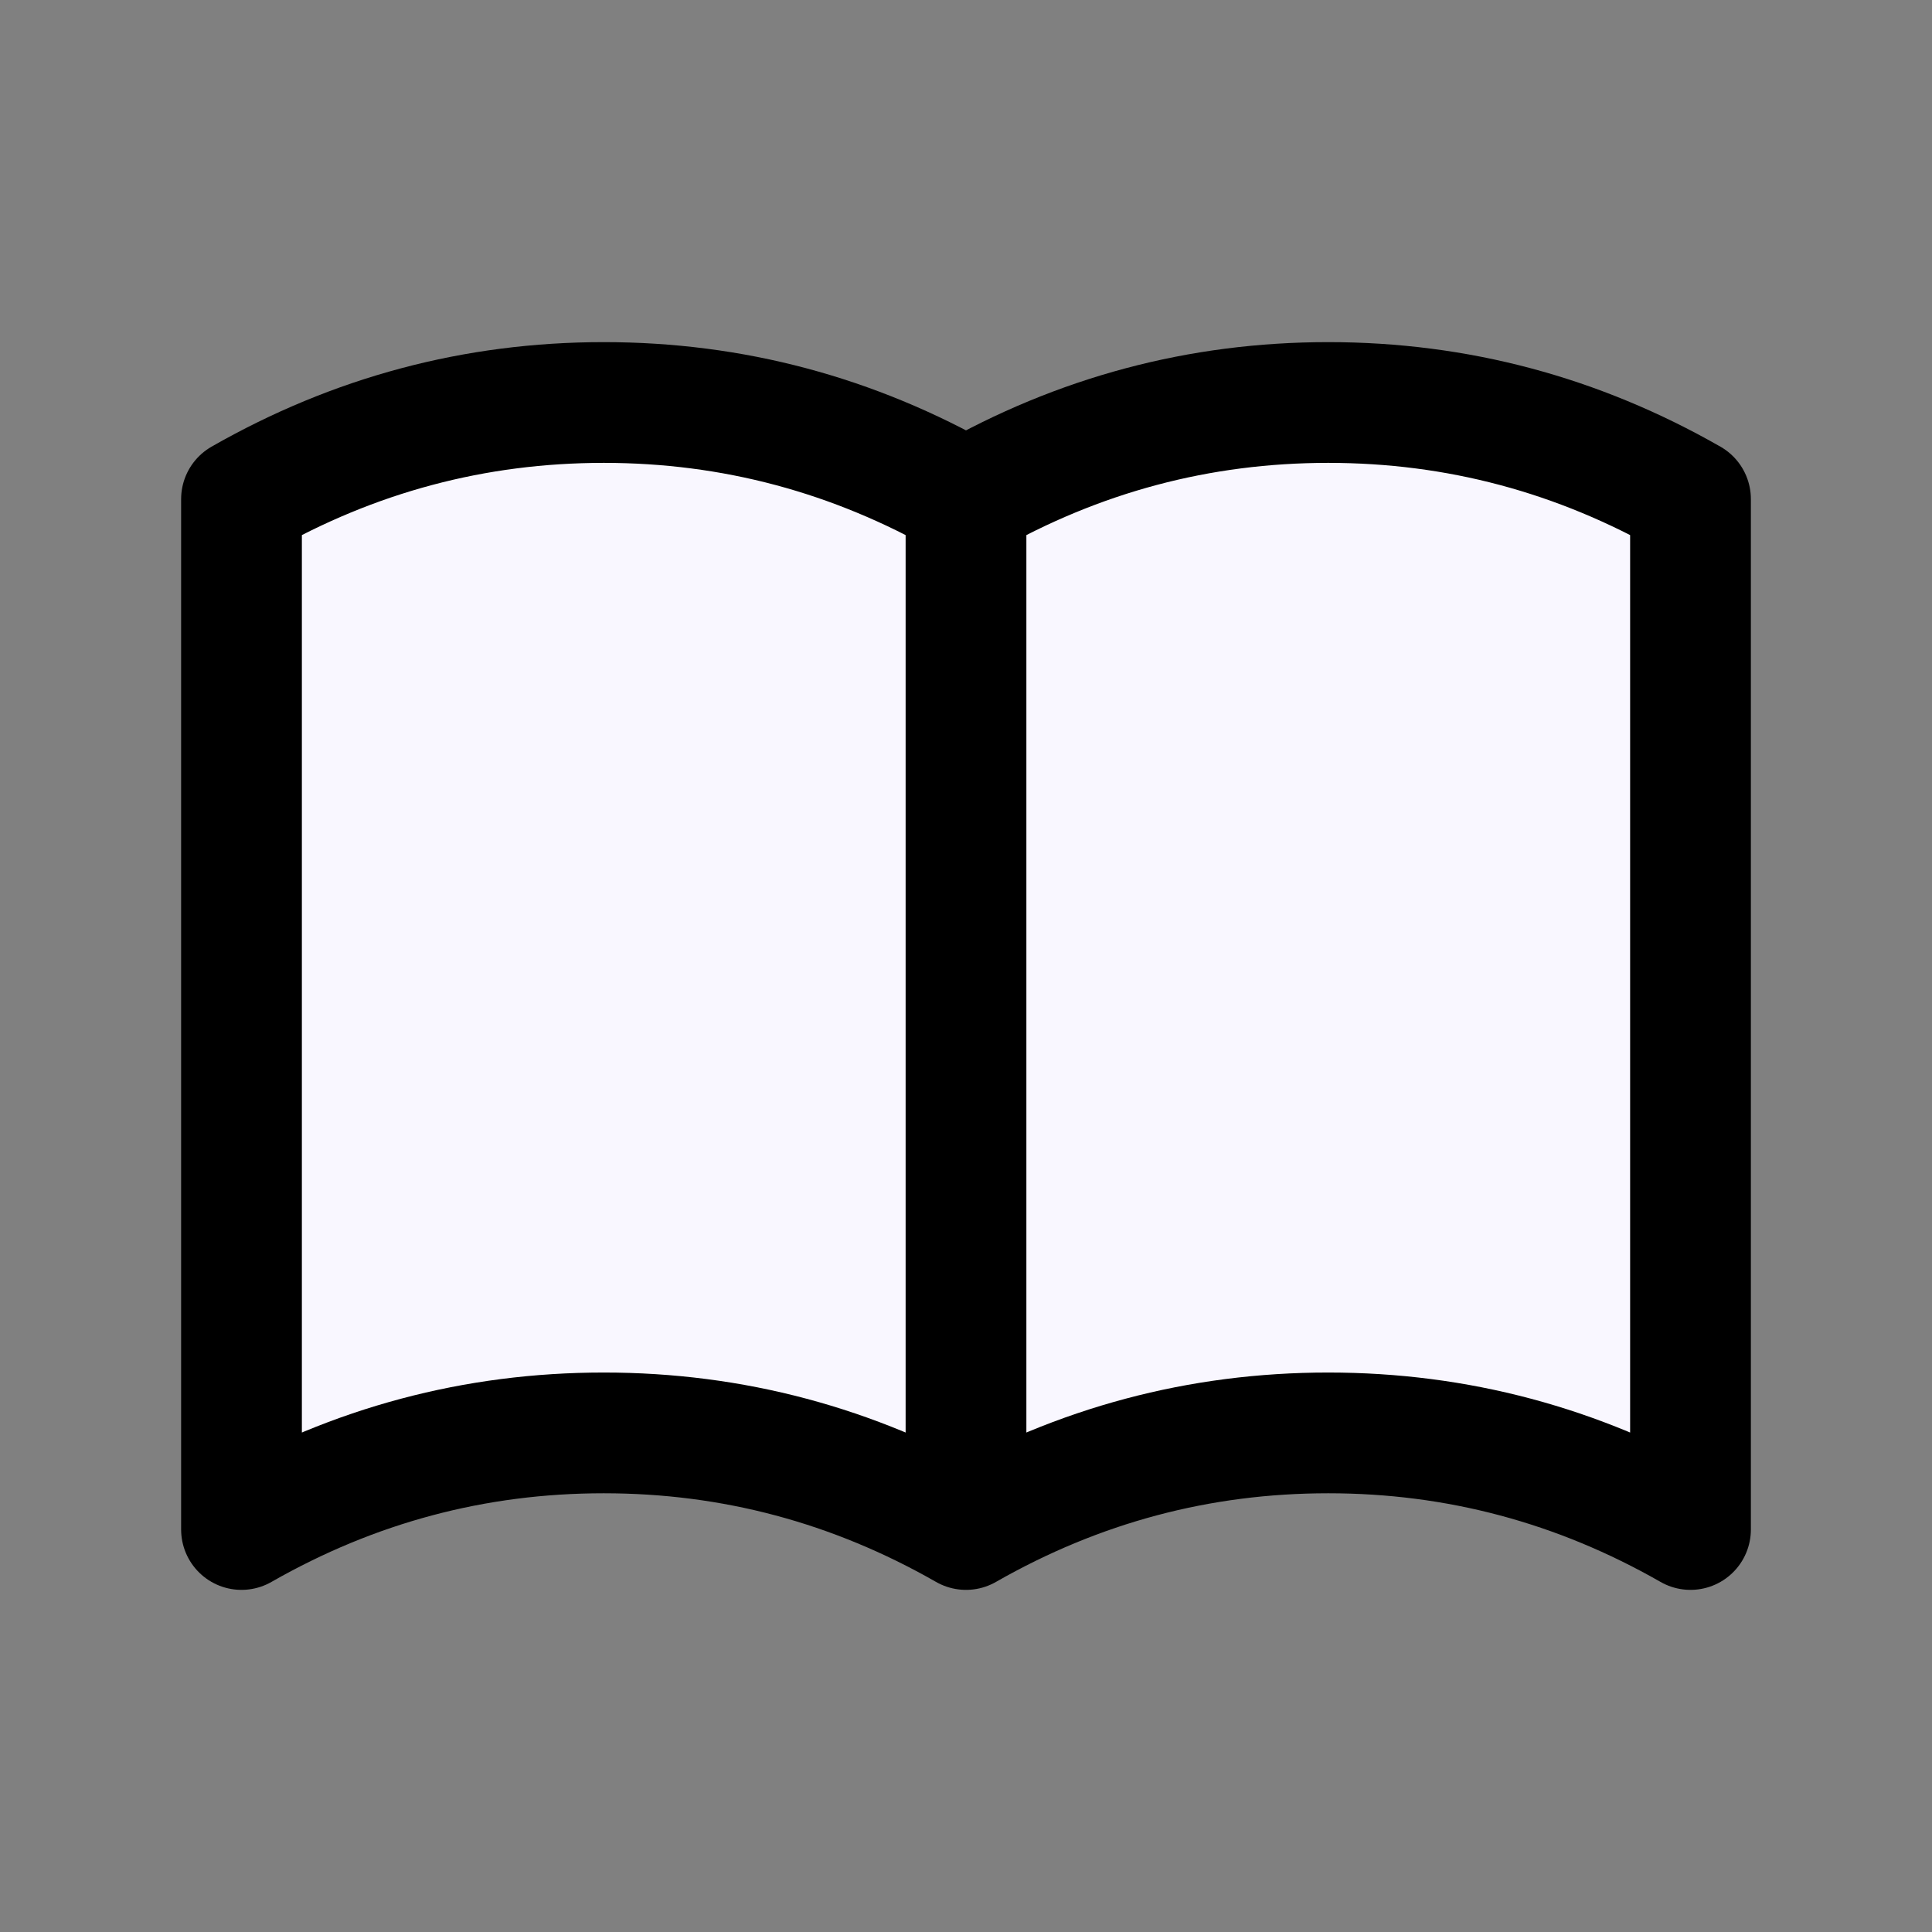 <svg xmlns="http://www.w3.org/2000/svg" viewBox="0 0 24 24">
  <rect x="0" y="0" width="24" height="24" fill="#808080" stroke="none"/>
  <path
    fill="#F9F7FF"
    d="M12 6.6S12.5 5 16.5 5 21 6.6 21 6.6V19s-2.9-1-4.5-1c-2-.1-4.5 1-4.5 1V6.6zm-9 0S3.5 5 7.5 5 12 6.6 12 6.6V19s-2.9-1-4.5-1c-2-.1-4.5 1-4.5 1V6.6z"
  />
  <path
    fill="none"
    stroke="currentColor"
    stroke-linecap="round"
    stroke-linejoin="round"
    stroke-width="1.5"
    d="M12 19c-1.4-.8-2.9-1.2-4.5-1.2S4.4 18.2 3 19V6.2C4.4 5.4 5.9 5 7.5 5s3.1.4 4.5 1.2M12 19c1.4-.8 2.9-1.2 4.5-1.2s3.1.4 4.5 1.2V6.2C19.6 5.4 18.1 5 16.5 5s-3.1.4-4.5 1.2M12 19V6.2"
  />
</svg>

